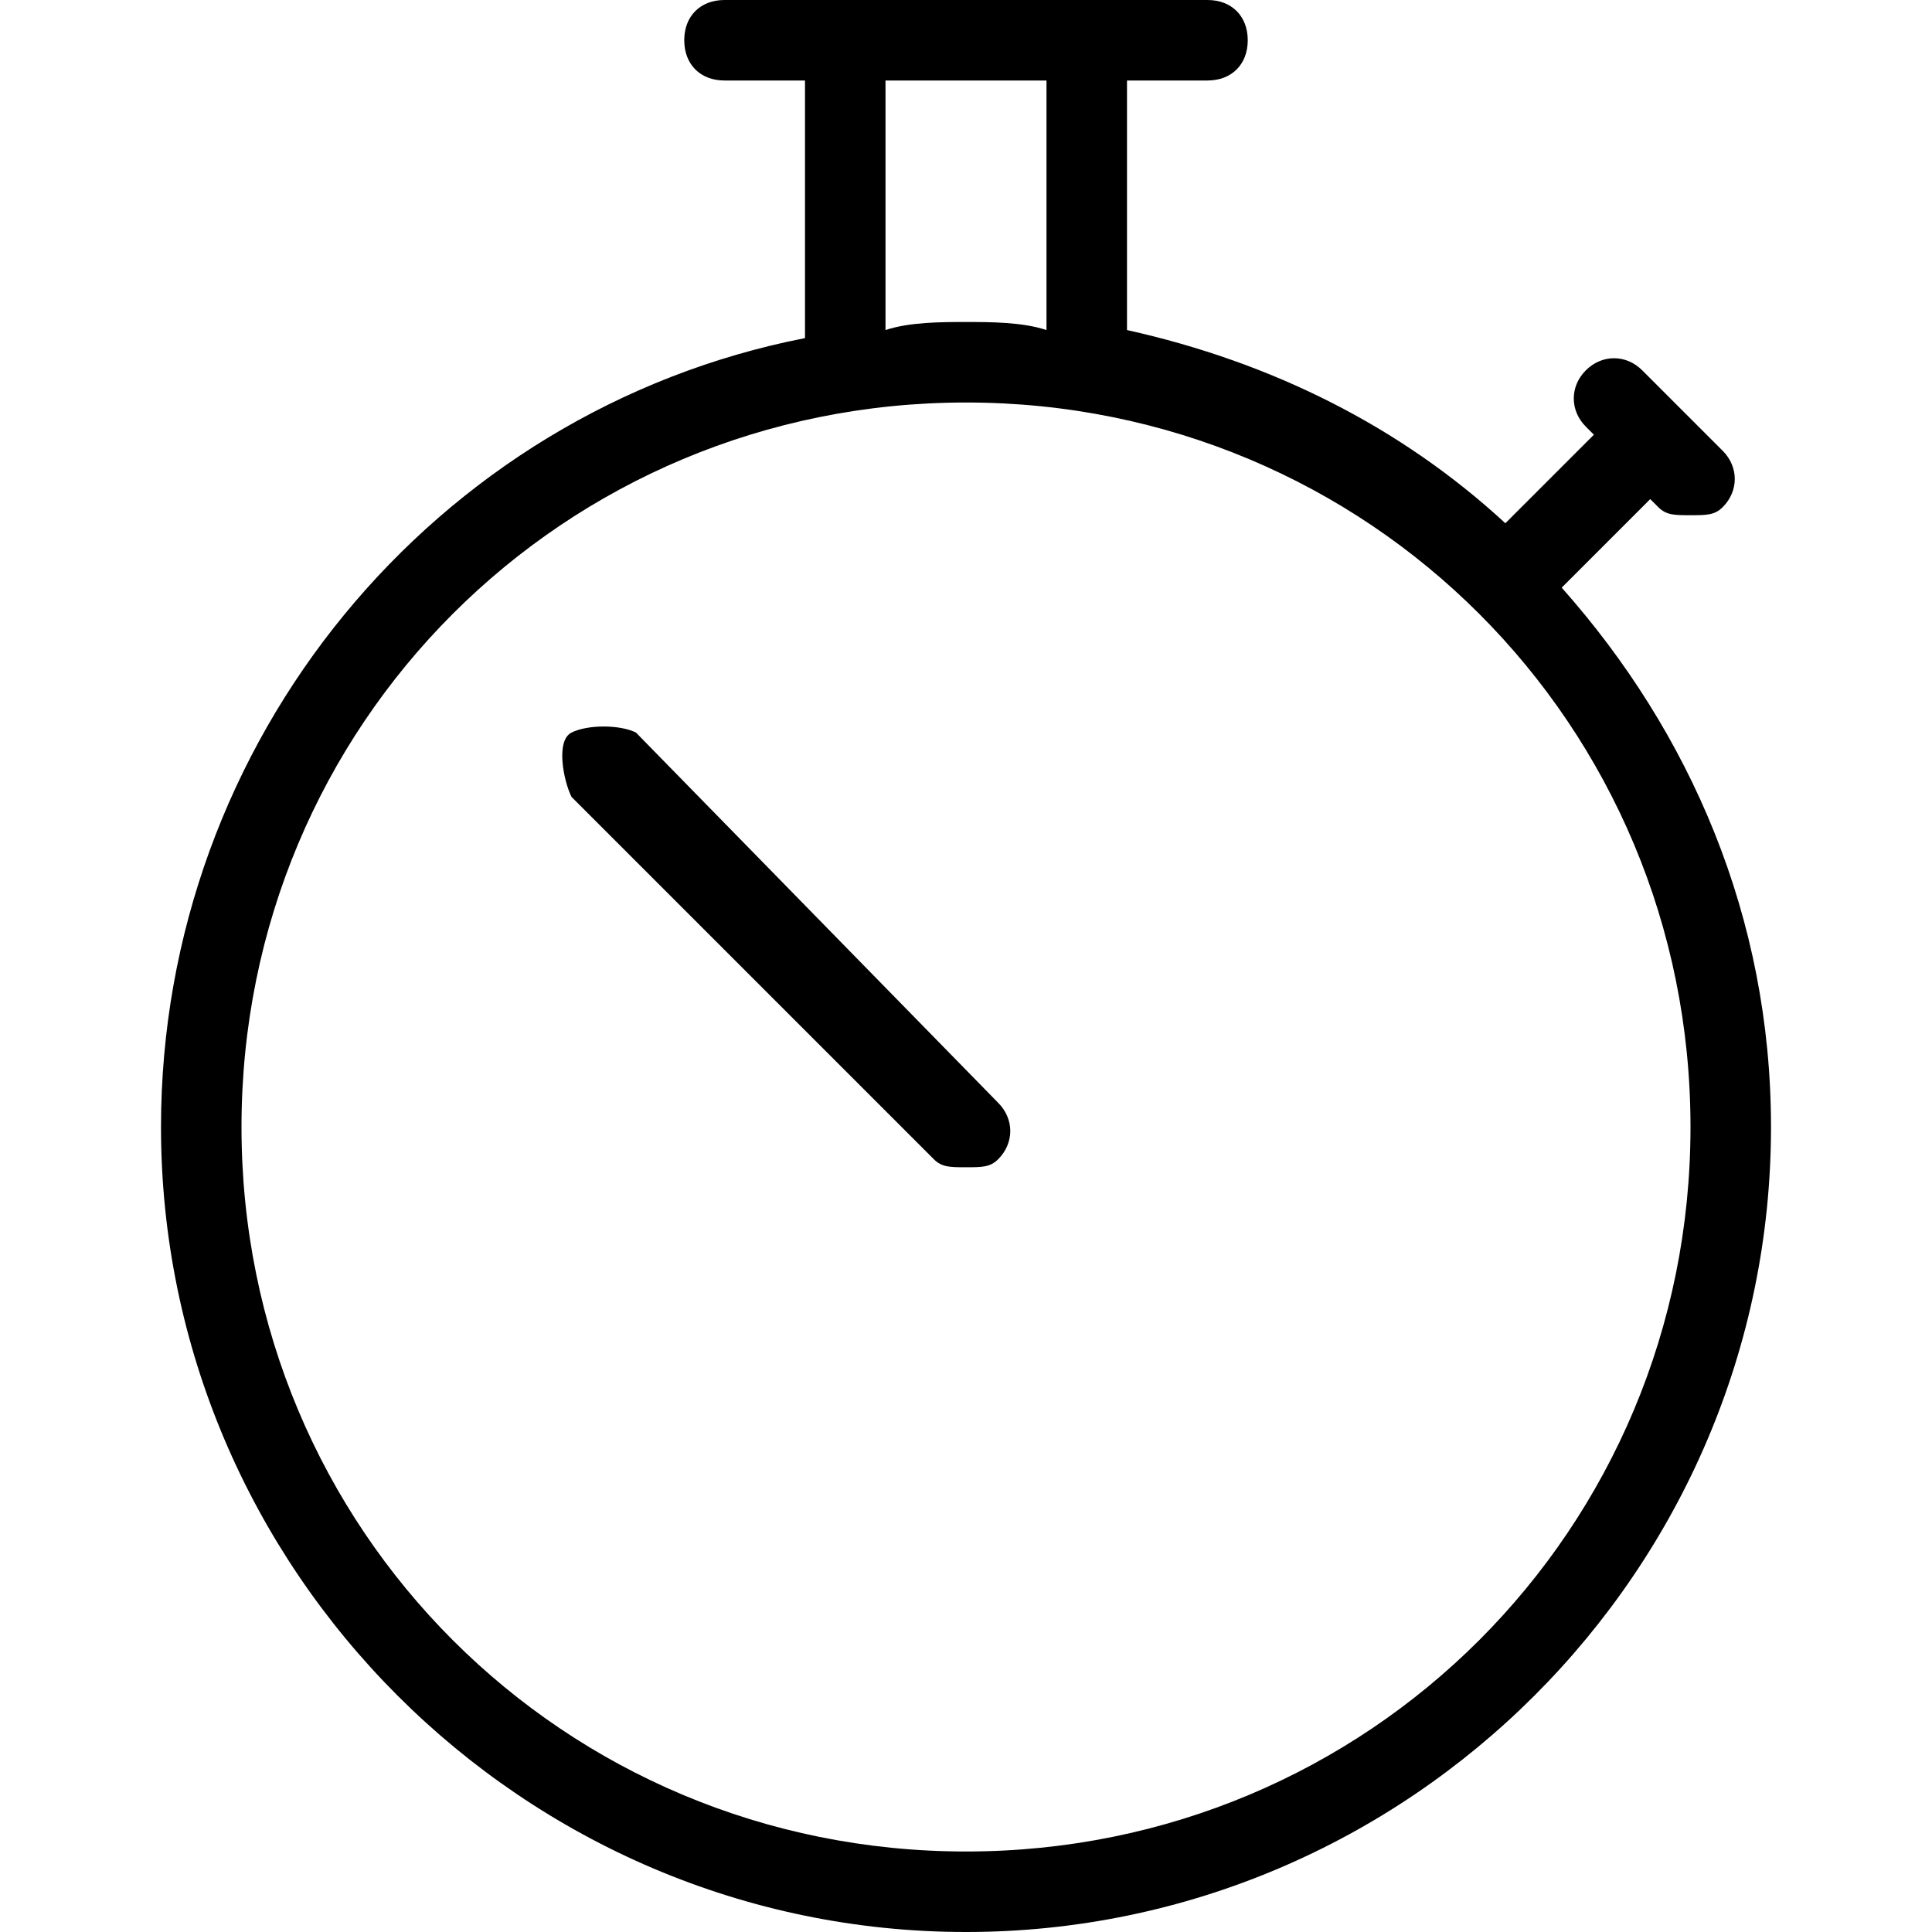 <?xml version="1.0" encoding="utf-8"?>
<!-- Generator: Adobe Illustrator 19.1.0, SVG Export Plug-In . SVG Version: 6.00 Build 0)  -->
<svg version="1.1" xmlns="http://www.w3.org/2000/svg" xmlns:xlink="http://www.w3.org/1999/xlink" x="0px" y="0px" width="24px"
	 height="24px" viewBox="0 0 24 24" style="enable-background:new 0 0 24 24;" xml:space="preserve">
<g id="Layer_1" style="display:none;">
	<g style="display:inline;">
		<defs>
			<rect id="SVGID_1_" x="-372" y="-675" width="768" height="1375"/>
		</defs>
		<use xlink:href="#SVGID_1_"  style="overflow:visible;"/>
		<clipPath id="SVGID_2_">
			<use xlink:href="#SVGID_1_"  style="overflow:visible;"/>
		</clipPath>
		<g style="opacity:0.498;clip-path:url(#SVGID_2_);enable-background:new    ;">
			<g>
				<defs>
					<rect id="SVGID_3_" x="-269" y="-217" width="20" height="24"/>
				</defs>
				<use xlink:href="#SVGID_3_"  style="overflow:visible;"/>
				<clipPath id="SVGID_4_">
					<use xlink:href="#SVGID_3_"  style="overflow:visible;"/>
				</clipPath>
				<g style="clip-path:url(#SVGID_4_);">
					<defs>
						<rect id="SVGID_5_" x="-269" y="-217" width="20" height="24"/>
					</defs>
					<use xlink:href="#SVGID_5_"  style="overflow:visible;"/>
					<clipPath id="SVGID_6_">
						<use xlink:href="#SVGID_5_"  style="overflow:visible;"/>
					</clipPath>
					<g style="clip-path:url(#SVGID_6_);enable-background:new    ;">
						<g>
							<defs>
								<rect id="SVGID_7_" x="-269" y="-217" width="20" height="24"/>
							</defs>
							<use xlink:href="#SVGID_7_"  style="overflow:visible;"/>
							<clipPath id="SVGID_8_">
								<use xlink:href="#SVGID_7_"  style="overflow:visible;"/>
							</clipPath>
							<g style="clip-path:url(#SVGID_8_);">
								<defs>
									<rect id="SVGID_9_" x="-269" y="-217" width="20" height="24"/>
								</defs>
								<use xlink:href="#SVGID_9_"  style="overflow:visible;"/>
								<clipPath id="SVGID_10_">
									<use xlink:href="#SVGID_9_"  style="overflow:visible;"/>
								</clipPath>
								<circle style="clip-path:url(#SVGID_10_);" cx="-259" cy="-203" r="9.5"/>
								<line style="clip-path:url(#SVGID_10_);" x1="-262" y1="-216.5" x2="-256" y2="-216.5"/>
								<line style="clip-path:url(#SVGID_10_);" x1="-252.3" y1="-209.7" x2="-250.5" y2="-211.5"/>
								<polyline style="clip-path:url(#SVGID_10_);" points="-260.5,-212.5 -260.5,-216.5 -257.5,-216.5 
									-257.5,-212.5 								"/>
								<line style="clip-path:url(#SVGID_10_);" x1="-251" y1="-212" x2="-250" y2="-211"/>
								<line style="clip-path:url(#SVGID_10_);" x1="-259" y1="-203" x2="-263.5" y2="-207.5"/>
							</g>
						</g>
					</g>
				</g>
			</g>
		</g>
	</g>
	<g style="display:inline;">
		<path d="M19.4,7.3l1.1-1.1l0.1,0.1c0.1,0.1,0.2,0.1,0.4,0.1s0.3,0,0.4-0.1c0.2-0.2,0.2-0.5,0-0.7l-1-1
			c-0.2-0.2-0.5-0.2-0.7,0s-0.2,0.5,0,0.7l0.1,0.1l-1.1,1.1c-1.3-1.2-2.9-2-4.7-2.4V1h1c0.3,0,0.5-0.2,0.5-0.5S15.3,0,15,0h-1.5h-3
			H9C8.7,0,8.5,0.2,8.5,0.5S8.7,1,9,1h1v3.2c-4.6,0.9-8,5-8,9.8c0,5.5,4.5,10,10,10c5.5,0,10-4.5,10-10C22,11.4,21,9.1,19.4,7.3z
			 M11,1h2v3.1C12.7,4,12.3,4,12,4s-0.7,0-1,0.1V1z M12,23c-5,0-9-4-9-9c0-5,4-9,9-9c5,0,9,4,9,9C21,19,17,23,12,23z"/>
		<path d="M7.9,9.1C7.7,9,7.3,9,7.1,9.1S7,9.7,7.1,9.9l4.5,4.5c0.1,0.1,0.2,0.1,0.4,0.1s0.3,0,0.4-0.1
			c0.2-0.2,0.2-0.5,0-0.7L7.9,9.1z"/>
	</g>
</g>
<g id="Layer_3">
	<g>
		<path d="M19.4,7.3l1.1-1.1l0.1,0.1c0.1,0.1,0.2,0.1,0.4,0.1s0.3,0,0.4-0.1c0.2-0.2,0.2-0.5,0-0.7l-1-1
			c-0.2-0.2-0.5-0.2-0.7,0s-0.2,0.5,0,0.7l0.1,0.1l-1.1,1.1c-1.3-1.2-2.9-2-4.7-2.4V1h1c0.3,0,0.5-0.2,0.5-0.5S15.3,0,15,0h-1.5h-3
			H9C8.7,0,8.5,0.2,8.5,0.5S8.7,1,9,1h1v3.2c-4.6,0.9-8,5-8,9.8c0,5.5,4.5,10,10,10c5.5,0,10-4.5,10-10C22,11.4,21,9.1,19.4,7.3z
			 M11,1h2v3.1C12.7,4,12.3,4,12,4s-0.7,0-1,0.1V1z M12,23c-5,0-9-4-9-9c0-5,4-9,9-9c5,0,9,4,9,9C21,19,17,23,12,23z"/>
		<path d="M7.9,9.1C7.7,9,7.3,9,7.1,9.1S7,9.7,7.1,9.9l4.5,4.5c0.1,0.1,0.2,0.1,0.4,0.1s0.3,0,0.4-0.1
			c0.2-0.2,0.2-0.5,0-0.7L7.9,9.1z"/>
	</g>
</g>
<g id="Layer_2" style="display:none;">
	<g style="display:inline;">
		<g>
			<path d="M15.5,22h-15C0.2,22,0,21.8,0,21.5V17c0-1,3.6-2.6,5.5-3.3v-1.4c-0.4-0.3-0.9-1-1-2.4
				C4.1,9.6,3.9,9,3.9,8.4c0-0.3,0.1-0.6,0.2-0.9c0.1-0.1,0.2-0.2,0.3-0.3C4.1,6.5,3.6,5.5,4.2,4.8c0.2-0.3,0.6-0.4,1-0.4
				C5.7,3.4,7.3,3,8.5,3c1.4,0,3.1,0.5,3.5,1.9c0.2,0.9-0.1,1.8-0.3,2.3c0.1,0.1,0.2,0.2,0.2,0.3c0.1,0.2,0.2,0.5,0.2,0.9
				c0,0.6-0.2,1.2-0.7,1.5c-0.1,1.5-0.6,2.1-1,2.4v1.4C12.4,14.4,16,16,16,17v4.5C16,21.8,15.8,22,15.5,22z M1,21h14v-3.9
				c-0.4-0.4-2.6-1.6-5.2-2.6c-0.2-0.1-0.3-0.3-0.3-0.5v-2c0-0.2,0.1-0.4,0.3-0.5l0,0c0,0,0.7-0.3,0.7-2C10.5,9.2,10.7,9,11,9
				c0,0,0.1-0.3,0.1-0.7c0-0.2-0.1-0.3-0.1-0.3c-0.3,0-0.5-0.2-0.5-0.5c0-0.2,0.1-0.3,0.2-0.5c0.2-0.4,0.5-1.1,0.3-1.9
				C10.9,4.5,9.8,4,8.5,4S6.1,4.5,6,5.1C5.9,5.4,5.7,5.5,5.4,5.5c-0.4-0.1-0.5,0-0.5,0c-0.1,0.1,0,0.4,0.4,1.4
				c0.1,0.3,0.2,0.5,0.2,0.6c0,0.1-0.1,0.3-0.1,0.4S5.1,8,5,8c0,0-0.1,0-0.1,0.1C4.8,8.5,4.9,8.9,5.1,9c0.3,0,0.4,0.2,0.4,0.5
				c0,1.7,0.7,2,0.7,2c0.2,0.1,0.3,0.3,0.3,0.5v2c0,0.2-0.1,0.4-0.3,0.5c-2.6,1-4.8,2.2-5.2,2.6V21z"/>
		</g>
		<g>
			<path d="M23.5,22H18c-0.3,0-0.5-0.2-0.5-0.5S17.7,21,18,21h5v-3.9c-0.3-0.2-1.5-0.7-2.4-1
				c-0.6-0.2-1.2-0.4-1.8-0.7c-0.2-0.1-0.3-0.3-0.3-0.5v-1.5c0-0.2,0.1-0.4,0.4-0.5c0,0,0.6-0.2,0.6-1.5c0-0.2,0.2-0.4,0.4-0.5
				c0.1-0.2,0.2-0.9,0-1c-0.3,0-0.4-0.2-0.4-0.5c0-0.2,0.1-0.3,0.2-0.5c0.2-0.3,0.5-0.9,0.3-1.3c-0.1-0.4-1-0.8-2-0.8
				s-1.9,0.3-2,0.8C15.9,7.9,15.7,8,15.4,8c-0.2-0.1-0.3,0-0.3,0c0,0.1,0.1,0.5,0.3,1c0.1,0.2,0.1,0.4,0.1,0.5
				c0,0.3-0.2,0.5-0.5,0.5c-0.1,0.1,0,0.8,0.1,1c0.2,0.1,0.4,0.3,0.4,0.5c0,1.3,0.6,1.5,0.6,1.5c0.2,0.1,0.4,0.3,0.4,0.5v1
				c0,0.3-0.2,0.5-0.5,0.5s-0.5-0.2-0.5-0.5v-0.7c-0.4-0.2-0.9-0.8-1-2c-0.3-0.3-0.5-0.9-0.5-1.5c0-0.2,0-0.6,0.2-0.8
				c0.1-0.1,0.1-0.2,0.2-0.3c-0.2-0.6-0.5-1.4,0-1.9C14.5,7.1,14.8,7,15.2,7C15.8,6.2,17,5.9,18,5.9c1.1,0,2.6,0.4,3,1.5
				c0.3,0.8-0.1,1.5-0.3,2c0.1,0.1,0.1,0.2,0.2,0.2C21,9.8,21,10.2,21,10.4c0,0.6-0.2,1.2-0.5,1.4c-0.1,1.2-0.6,1.7-1,2v0.9
				c0.5,0.2,1,0.4,1.4,0.5C23.1,16,24,16.3,24,17v4.5C24,21.8,23.8,22,23.5,22z"/>
		</g>
	</g>
</g>
</svg>
